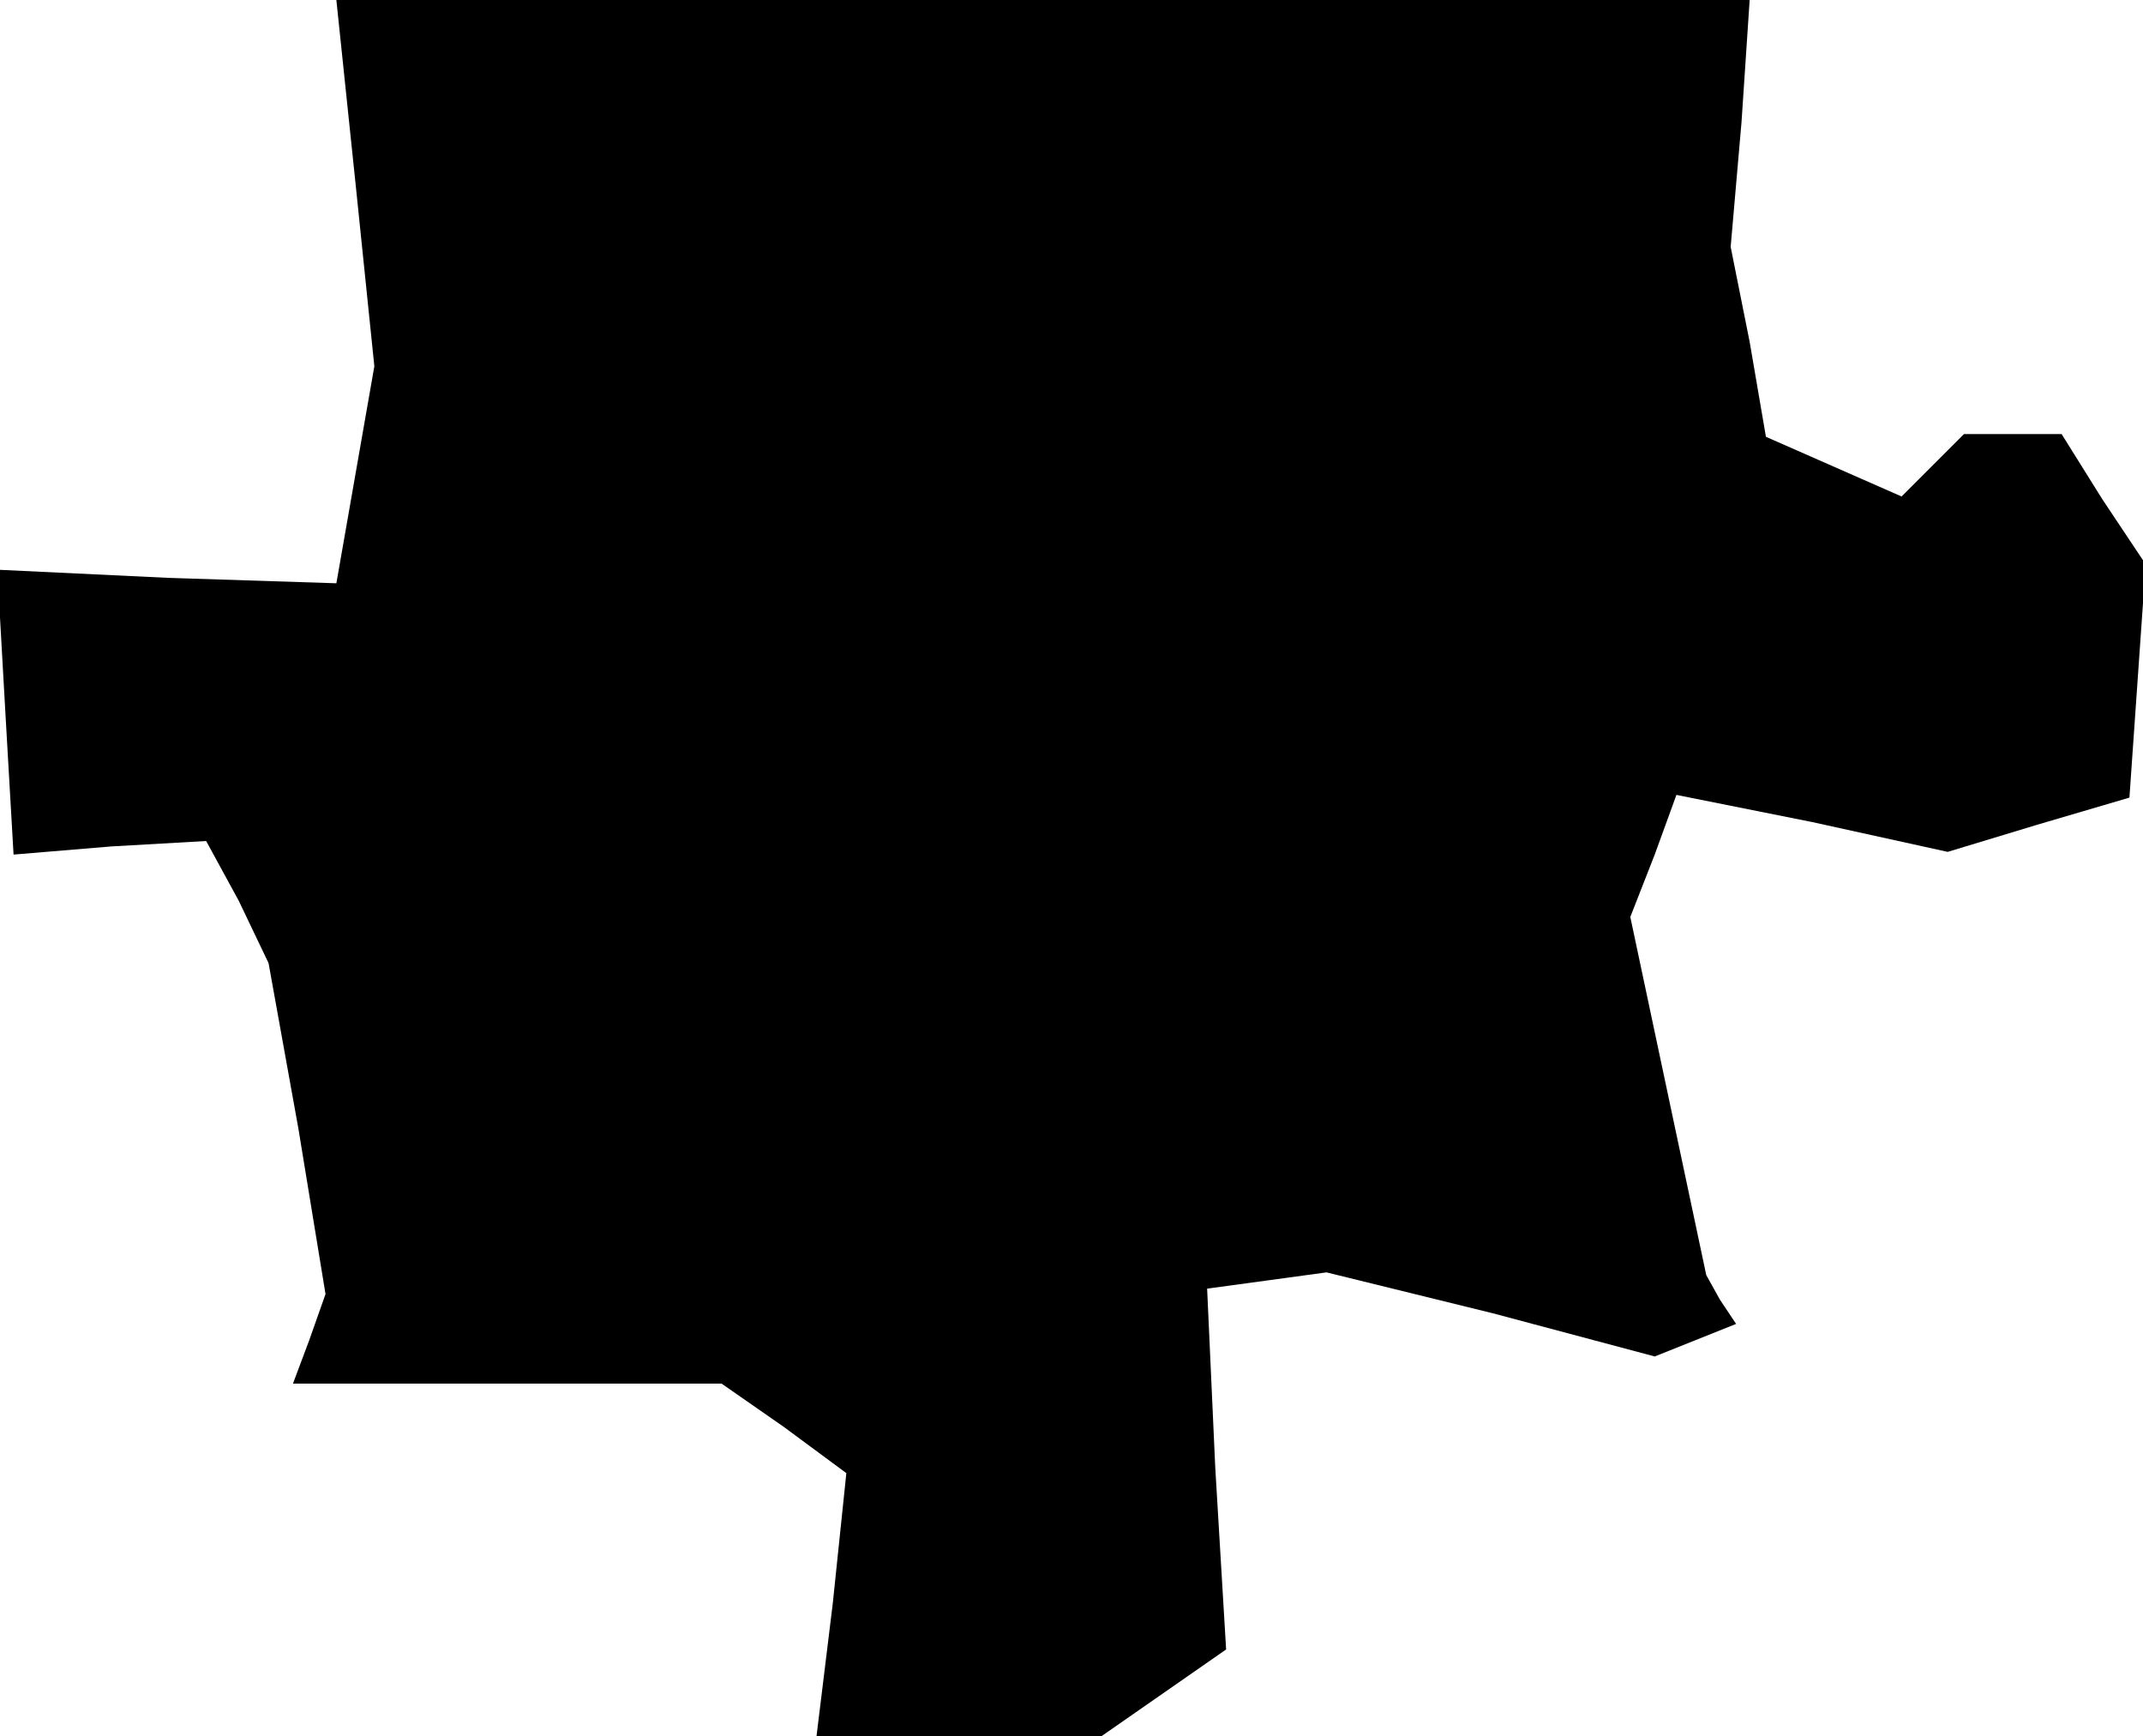 <?xml version="1.0" standalone="no"?>
<!DOCTYPE svg PUBLIC "-//W3C//DTD SVG 20010904//EN"
 "http://www.w3.org/TR/2001/REC-SVG-20010904/DTD/svg10.dtd">
<svg version="1.0" xmlns="http://www.w3.org/2000/svg"
 width="79pt" height="64pt" viewBox="0 0 79 64"
 preserveAspectRatio="xMidYMid meet">
<g transform="translate(0,64) scale(0.1,-0.1)"
fill="#000000" stroke="none">
<path d="M131 573 l7 -68 -7 -40 -7 -40 -62 2 -63 3 3 -53 3 -52 36 3 35 2 12
-22 11 -23 11 -61 10 -61 -6 -17 -6 -16 79 0 79 0 23 -16 23 -17 -5 -48 -6
-49 52 0 53 0 23 16 23 16 -4 67 -3 66 22 3 22 3 61 -15 60 -16 15 6 15 6 -6
9 -5 9 -14 66 -14 66 9 23 8 22 50 -10 50 -11 33 10 34 10 3 43 3 43 -16 24
-15 24 -18 0 -18 0 -12 -12 -11 -11 -25 11 -25 11 -6 35 -7 35 4 46 3 45 -261
0 -260 0 7 -67z"/>
</g>
</svg>
